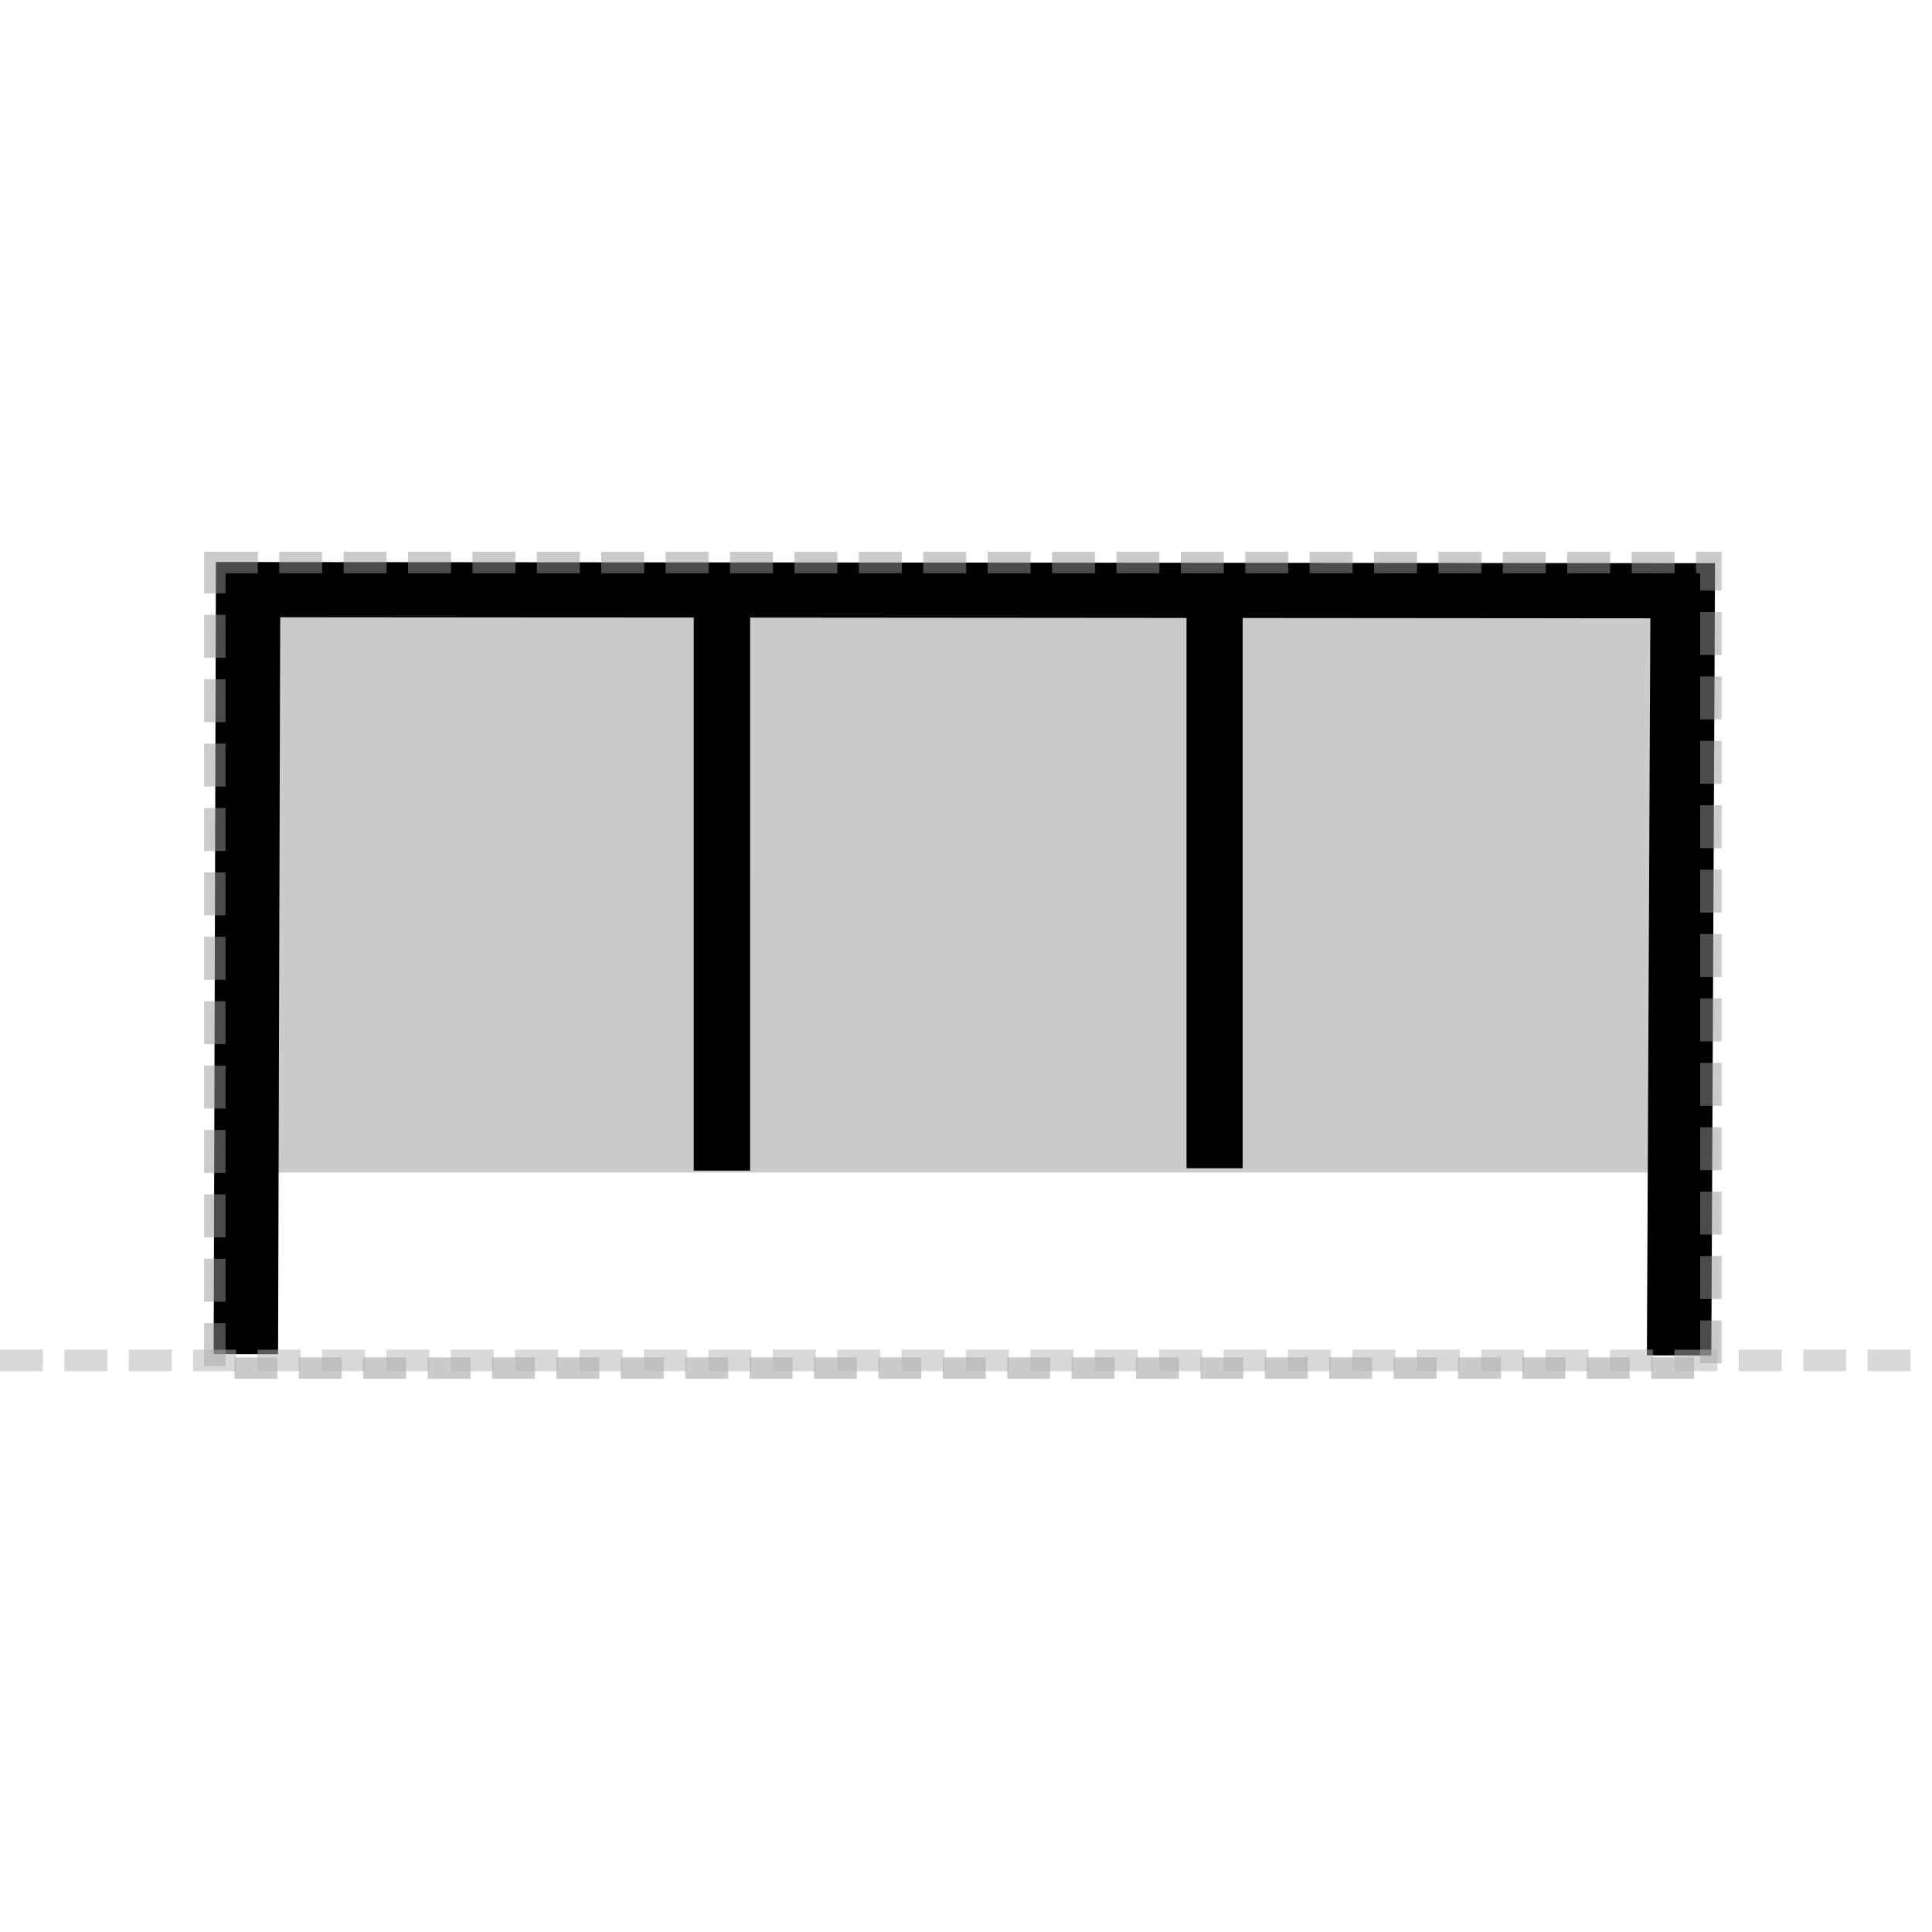 <?xml version="1.0" encoding="UTF-8" standalone="no"?>
<!-- Created with Inkscape (http://www.inkscape.org/) -->

<svg
   xmlns:dc="http://purl.org/dc/elements/1.1/"
   xmlns:cc="http://creativecommons.org/ns#"
   xmlns:rdf="http://www.w3.org/1999/02/22-rdf-syntax-ns#"
   xmlns:svg="http://www.w3.org/2000/svg"
   xmlns="http://www.w3.org/2000/svg"
   xmlns:sodipodi="http://sodipodi.sourceforge.net/DTD/sodipodi-0.dtd"
   xmlns:inkscape="http://www.inkscape.org/namespaces/inkscape"
   width="0.5in"
   height="0.5in"
   viewBox="0 0 45 45"
   id="svg2"
   version="1.1"
   inkscape:version="0.91 r13725"
   sodipodi:docname="codon.svg"
   inkscape:export-filename="/Users/jakebeal/projects/SBOL/SBOLv-realizations/Glyphs/codon/codon.png"
   inkscape:export-xdpi="300"
   inkscape:export-ydpi="300">
  <defs
     id="defs4" />
  <sodipodi:namedview
     id="base"
     pagecolor="#ffffff"
     bordercolor="#666666"
     borderopacity="1.0"
     inkscape:pageopacity="0.0"
     inkscape:pageshadow="2"
     inkscape:zoom="11.192134"
     inkscape:cx="12.604124"
     inkscape:cy="24.984199"
     inkscape:document-units="px"
     inkscape:current-layer="layer1"
     showgrid="false"
     fit-margin-top="0"
     fit-margin-left="0"
     fit-margin-right="0"
     fit-margin-bottom="0"
     inkscape:window-width="1118"
     inkscape:window-height="762"
     inkscape:window-x="5"
     inkscape:window-y="0"
     inkscape:window-maximized="0"
     showguides="false"
     gridtolerance="10"
     units="in">
    <inkscape:grid
       type="xygrid"
       id="grid4201" />
  </sodipodi:namedview>
  <g
     inkscape:label="Layer 1"
     inkscape:groupmode="layer"
     id="layer1"
     transform="translate(-95.343,-369.705)">
    <rect
       style="opacity:0.5;fill:#999999;fill-opacity:1;stroke:none;stroke-width:0.5;stroke-miterlimit:4;stroke-dasharray:1, 0.5;stroke-dashoffset:0;stroke-opacity:1"
       id="rect4163"
       width="32.612"
       height="13.045"
       x="101.687"
       y="383.969"
       ry="0" />
    <g
       id="g3524"
       transform="matrix(0.516,0,0,0.442,44.118,233.286)">
      <g
         transform="translate(6.327,5.051)"
         id="g4159">
        <path
           style="fill:none;fill-rule:evenodd;stroke:#000000;stroke-width:2.908;stroke-linecap:butt;stroke-linejoin:miter;stroke-miterlimit:4;stroke-dasharray:none;stroke-opacity:1"
           d="m 104.045,374.946 0.099,-40.285 64.758,0.059 -0.162,40.299"
           id="path3340"
           inkscape:connector-curvature="0"
           sodipodi:nodetypes="cccc" />
      </g>
      <g
         transform="translate(26.616,5.051)"
         id="g4159-6" />
      <path
         style="fill:none;fill-rule:evenodd;stroke:#000000;stroke-width:2.534;stroke-linecap:butt;stroke-linejoin:miter;stroke-miterlimit:4;stroke-dasharray:none;stroke-opacity:1"
         d="m 154.1,370.203 -6e-4,-30.658"
         id="path3340-7-1"
         inkscape:connector-curvature="0"
         sodipodi:nodetypes="cc" />
      <path
         style="fill:none;fill-rule:evenodd;stroke:#000000;stroke-width:2.545;stroke-linecap:butt;stroke-linejoin:miter;stroke-miterlimit:4;stroke-dasharray:none;stroke-opacity:1"
         d="m 131.861,370.33 -6e-4,-30.911"
         id="path3340-7-5"
         inkscape:connector-curvature="0"
         sodipodi:nodetypes="cc" />
    </g>
    <rect
       style="opacity:0.5;fill:none;fill-opacity:1;stroke:#999999;stroke-width:0.5;stroke-miterlimit:4;stroke-dasharray:1, 0.5;stroke-dashoffset:0;stroke-opacity:1"
       id="rect4141"
       width="34.846"
       height="18.763"
       x="100.347"
       y="382.807" />
    <path
       style="opacity:0.5;fill:#b3b3b3;fill-opacity:1;stroke:#b3b3b3;stroke-width:0.5;stroke-miterlimit:4;stroke-dasharray:1, 0.5;stroke-dashoffset:0;stroke-opacity:1"
       d="m 95.343,401.392 c 45.121,0 45.121,0 45.121,0"
       id="path4165"
       inkscape:connector-curvature="0" />
  </g>
</svg>
